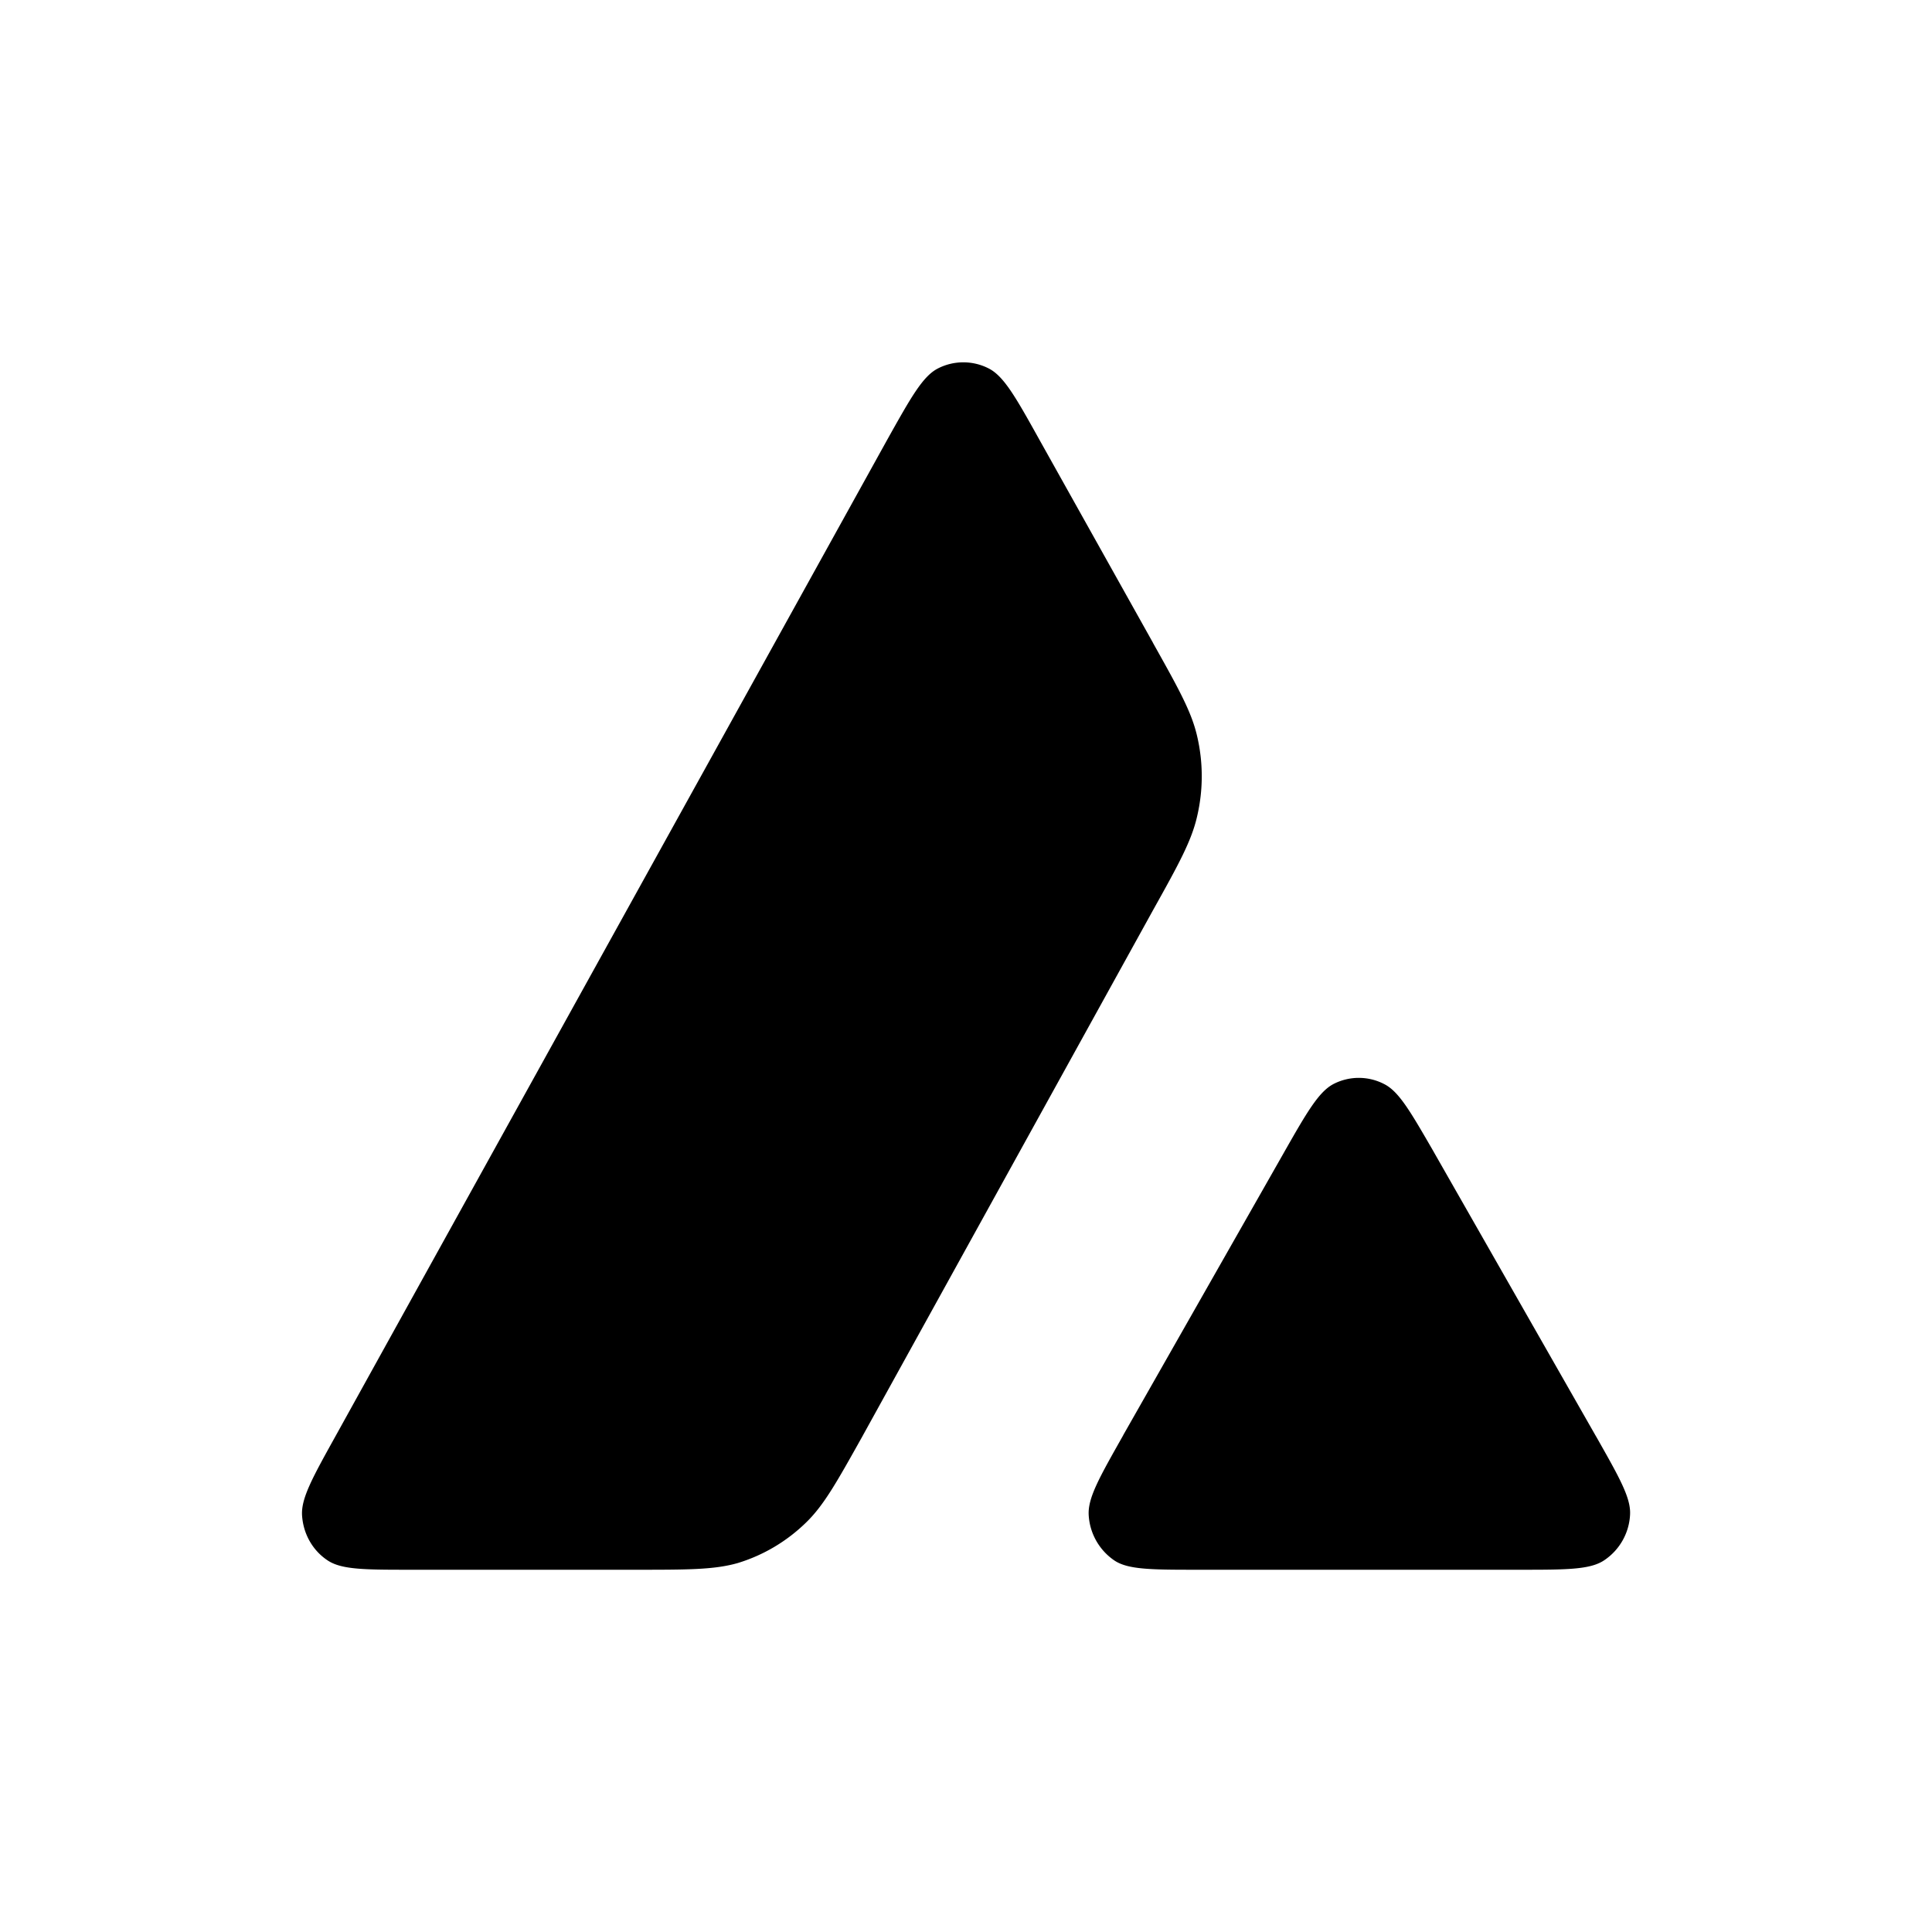 <svg viewBox="0 0 18 18" fill="none" xmlns="http://www.w3.org/2000/svg"><path d="M3.837 14.625h2.081c.49 0 .735 0 .954-.062.24-.073.458-.202.64-.38.167-.163.287-.38.525-.805l.007-.013 2.699-4.886c.24-.43.358-.645.41-.872a1.64 1.64 0 0 0 0-.75c-.052-.225-.171-.439-.408-.862l-.005-.01-1.056-1.888c-.219-.394-.33-.59-.47-.663a.519.519 0 0 0-.478 0c-.14.073-.25.27-.47.663L3.13 13.373c-.216.389-.324.583-.316.742.01.173.097.33.24.424.131.086.347.086.784.086ZM14.155 14.625h-2.982c-.44 0-.661 0-.79-.086a.549.549 0 0 1-.24-.426c-.008-.159.101-.35.319-.736l.005-.01 1.488-2.616c.219-.386.33-.577.466-.65a.514.514 0 0 1 .477 0c.136.07.242.254.452.617l.017.03 1.493 2.617.022.038c.207.366.313.553.305.707a.543.543 0 0 1-.24.426c-.131.089-.353.089-.792.089Z" fill="currentColor"></path></svg>